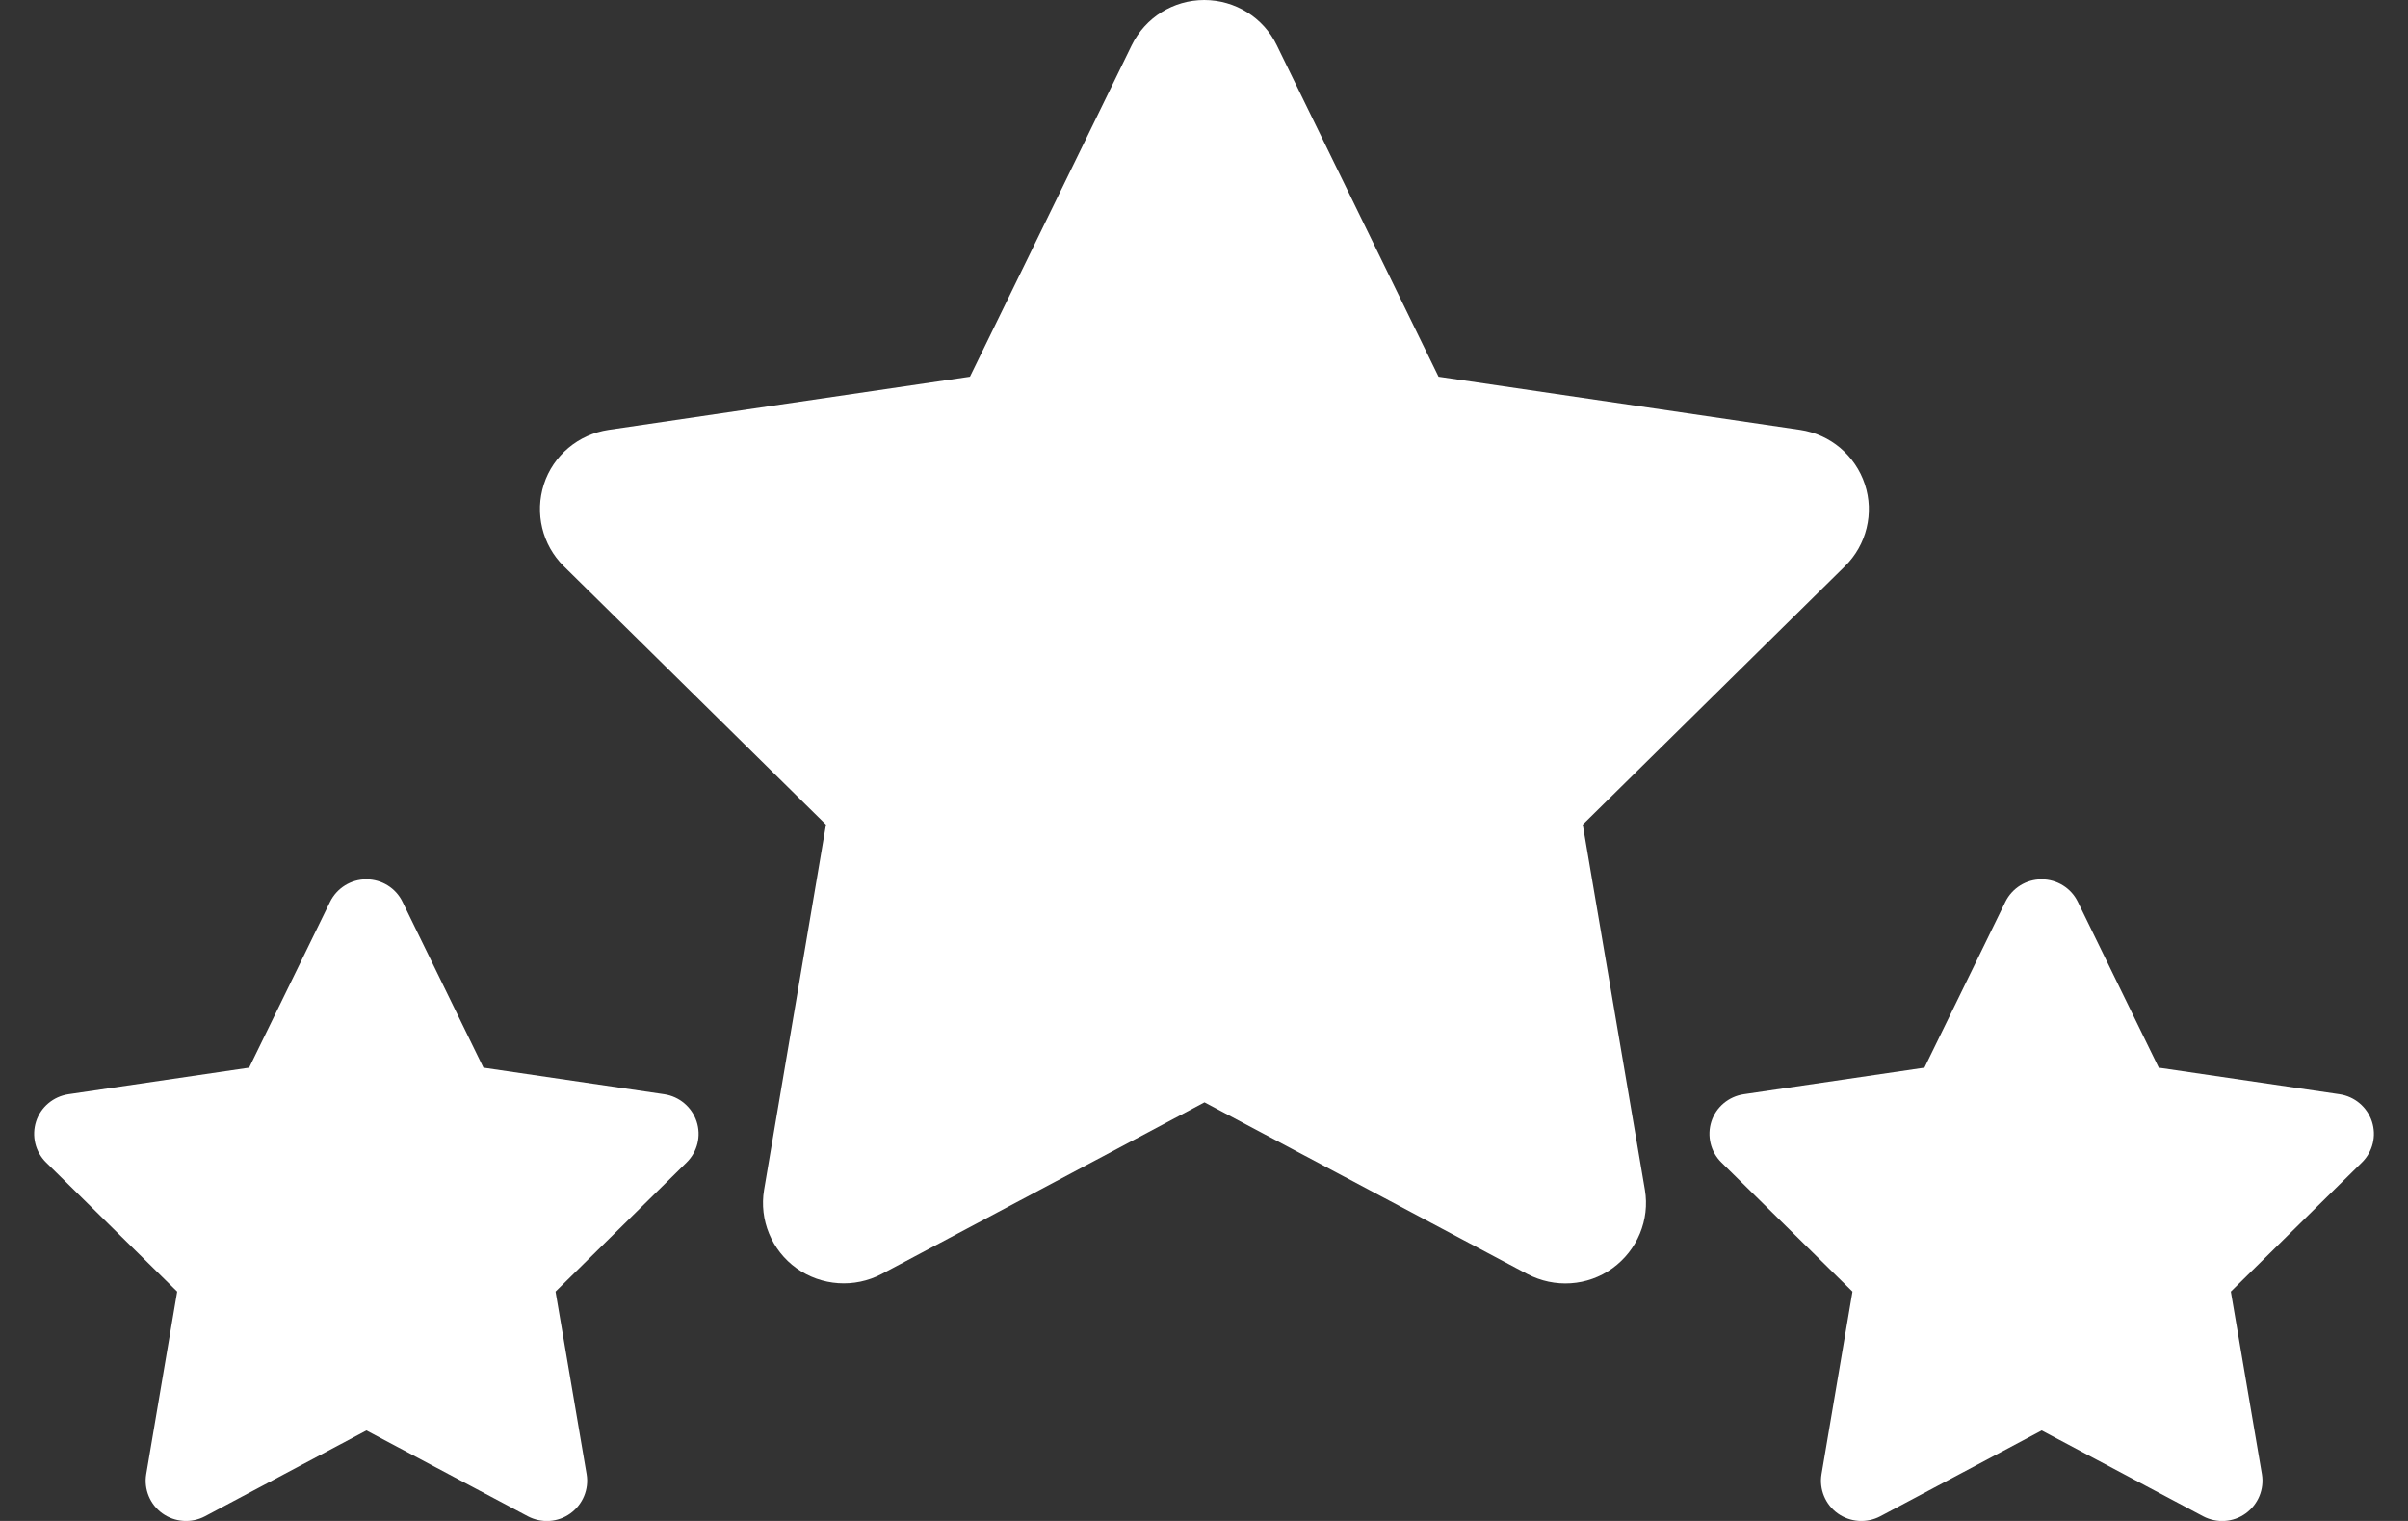 <svg width="152" height="96" viewBox="0 0 152 96" fill="none" xmlns="http://www.w3.org/2000/svg">
<rect x="0" y="0" width="152" height="96" fill="#333333" stroke="none"/>
<g clip-path="url(#clip0_228_564)">
<path d="M80.591 2.848C79.749 1.107 77.969 0 76.016 0C74.062 0 72.298 1.107 71.441 2.848L61.226 23.778L38.415 27.132C36.508 27.417 34.92 28.745 34.332 30.565C33.744 32.384 34.221 34.393 35.587 35.738L52.14 52.049L48.232 75.099C47.914 76.998 48.709 78.927 50.281 80.051C51.854 81.174 53.935 81.316 55.65 80.415L76.031 69.578L96.412 80.415C98.128 81.316 100.209 81.19 101.782 80.051C103.354 78.912 104.149 76.998 103.831 75.099L99.907 52.049L116.46 35.738C117.826 34.393 118.318 32.384 117.715 30.565C117.111 28.745 115.538 27.417 113.632 27.132L90.805 23.778L80.591 2.848Z" fill="white"/>
</g>
<g clip-path="url(#clip1_228_564)">
<path d="M25.409 56.924C24.988 56.054 24.099 55.5 23.122 55.5C22.145 55.5 21.263 56.054 20.834 56.924L15.727 67.389L4.321 69.066C3.368 69.208 2.574 69.873 2.28 70.782C1.986 71.692 2.224 72.697 2.907 73.369L11.184 81.524L9.23 93.049C9.071 93.999 9.468 94.964 10.254 95.525C11.041 96.087 12.081 96.158 12.939 95.707L23.13 90.289L33.32 95.707C34.178 96.158 35.218 96.095 36.005 95.525C36.791 94.956 37.188 93.999 37.029 93.049L35.067 81.524L43.344 73.369C44.027 72.697 44.273 71.692 43.971 70.782C43.669 69.873 42.883 69.208 41.93 69.066L30.516 67.389L25.409 56.924Z" fill="white"/>
</g>
<g clip-path="url(#clip2_228_564)">
<path d="M131.159 56.924C130.738 56.054 129.848 55.5 128.872 55.5C127.895 55.5 127.013 56.054 126.584 56.924L121.477 67.389L110.071 69.066C109.118 69.208 108.324 69.873 108.03 70.782C107.736 71.692 107.974 72.697 108.657 73.369L116.934 81.524L114.98 93.049C114.821 93.999 115.218 94.964 116.004 95.525C116.791 96.087 117.831 96.158 118.689 95.707L128.879 90.289L139.07 95.707C139.928 96.158 140.968 96.095 141.755 95.525C142.541 94.956 142.938 93.999 142.779 93.049L140.817 81.524L149.094 73.369C149.777 72.697 150.023 71.692 149.721 70.782C149.419 69.873 148.633 69.208 147.68 69.066L136.266 67.389L131.159 56.924Z" fill="white"/>
</g>
<defs>
<clipPath id="clip0_228_564">
<rect width="91.5" height="81" fill="white" transform="translate(30.25)"/>
</clipPath>
<clipPath id="clip1_228_564">
<rect width="45.75" height="40.5" fill="white" transform="translate(0.25 55.5)"/>
</clipPath>
<clipPath id="clip2_228_564">
<rect width="45.75" height="40.5" fill="white" transform="translate(106 55.5)"/>
</clipPath>
</defs>
</svg>
